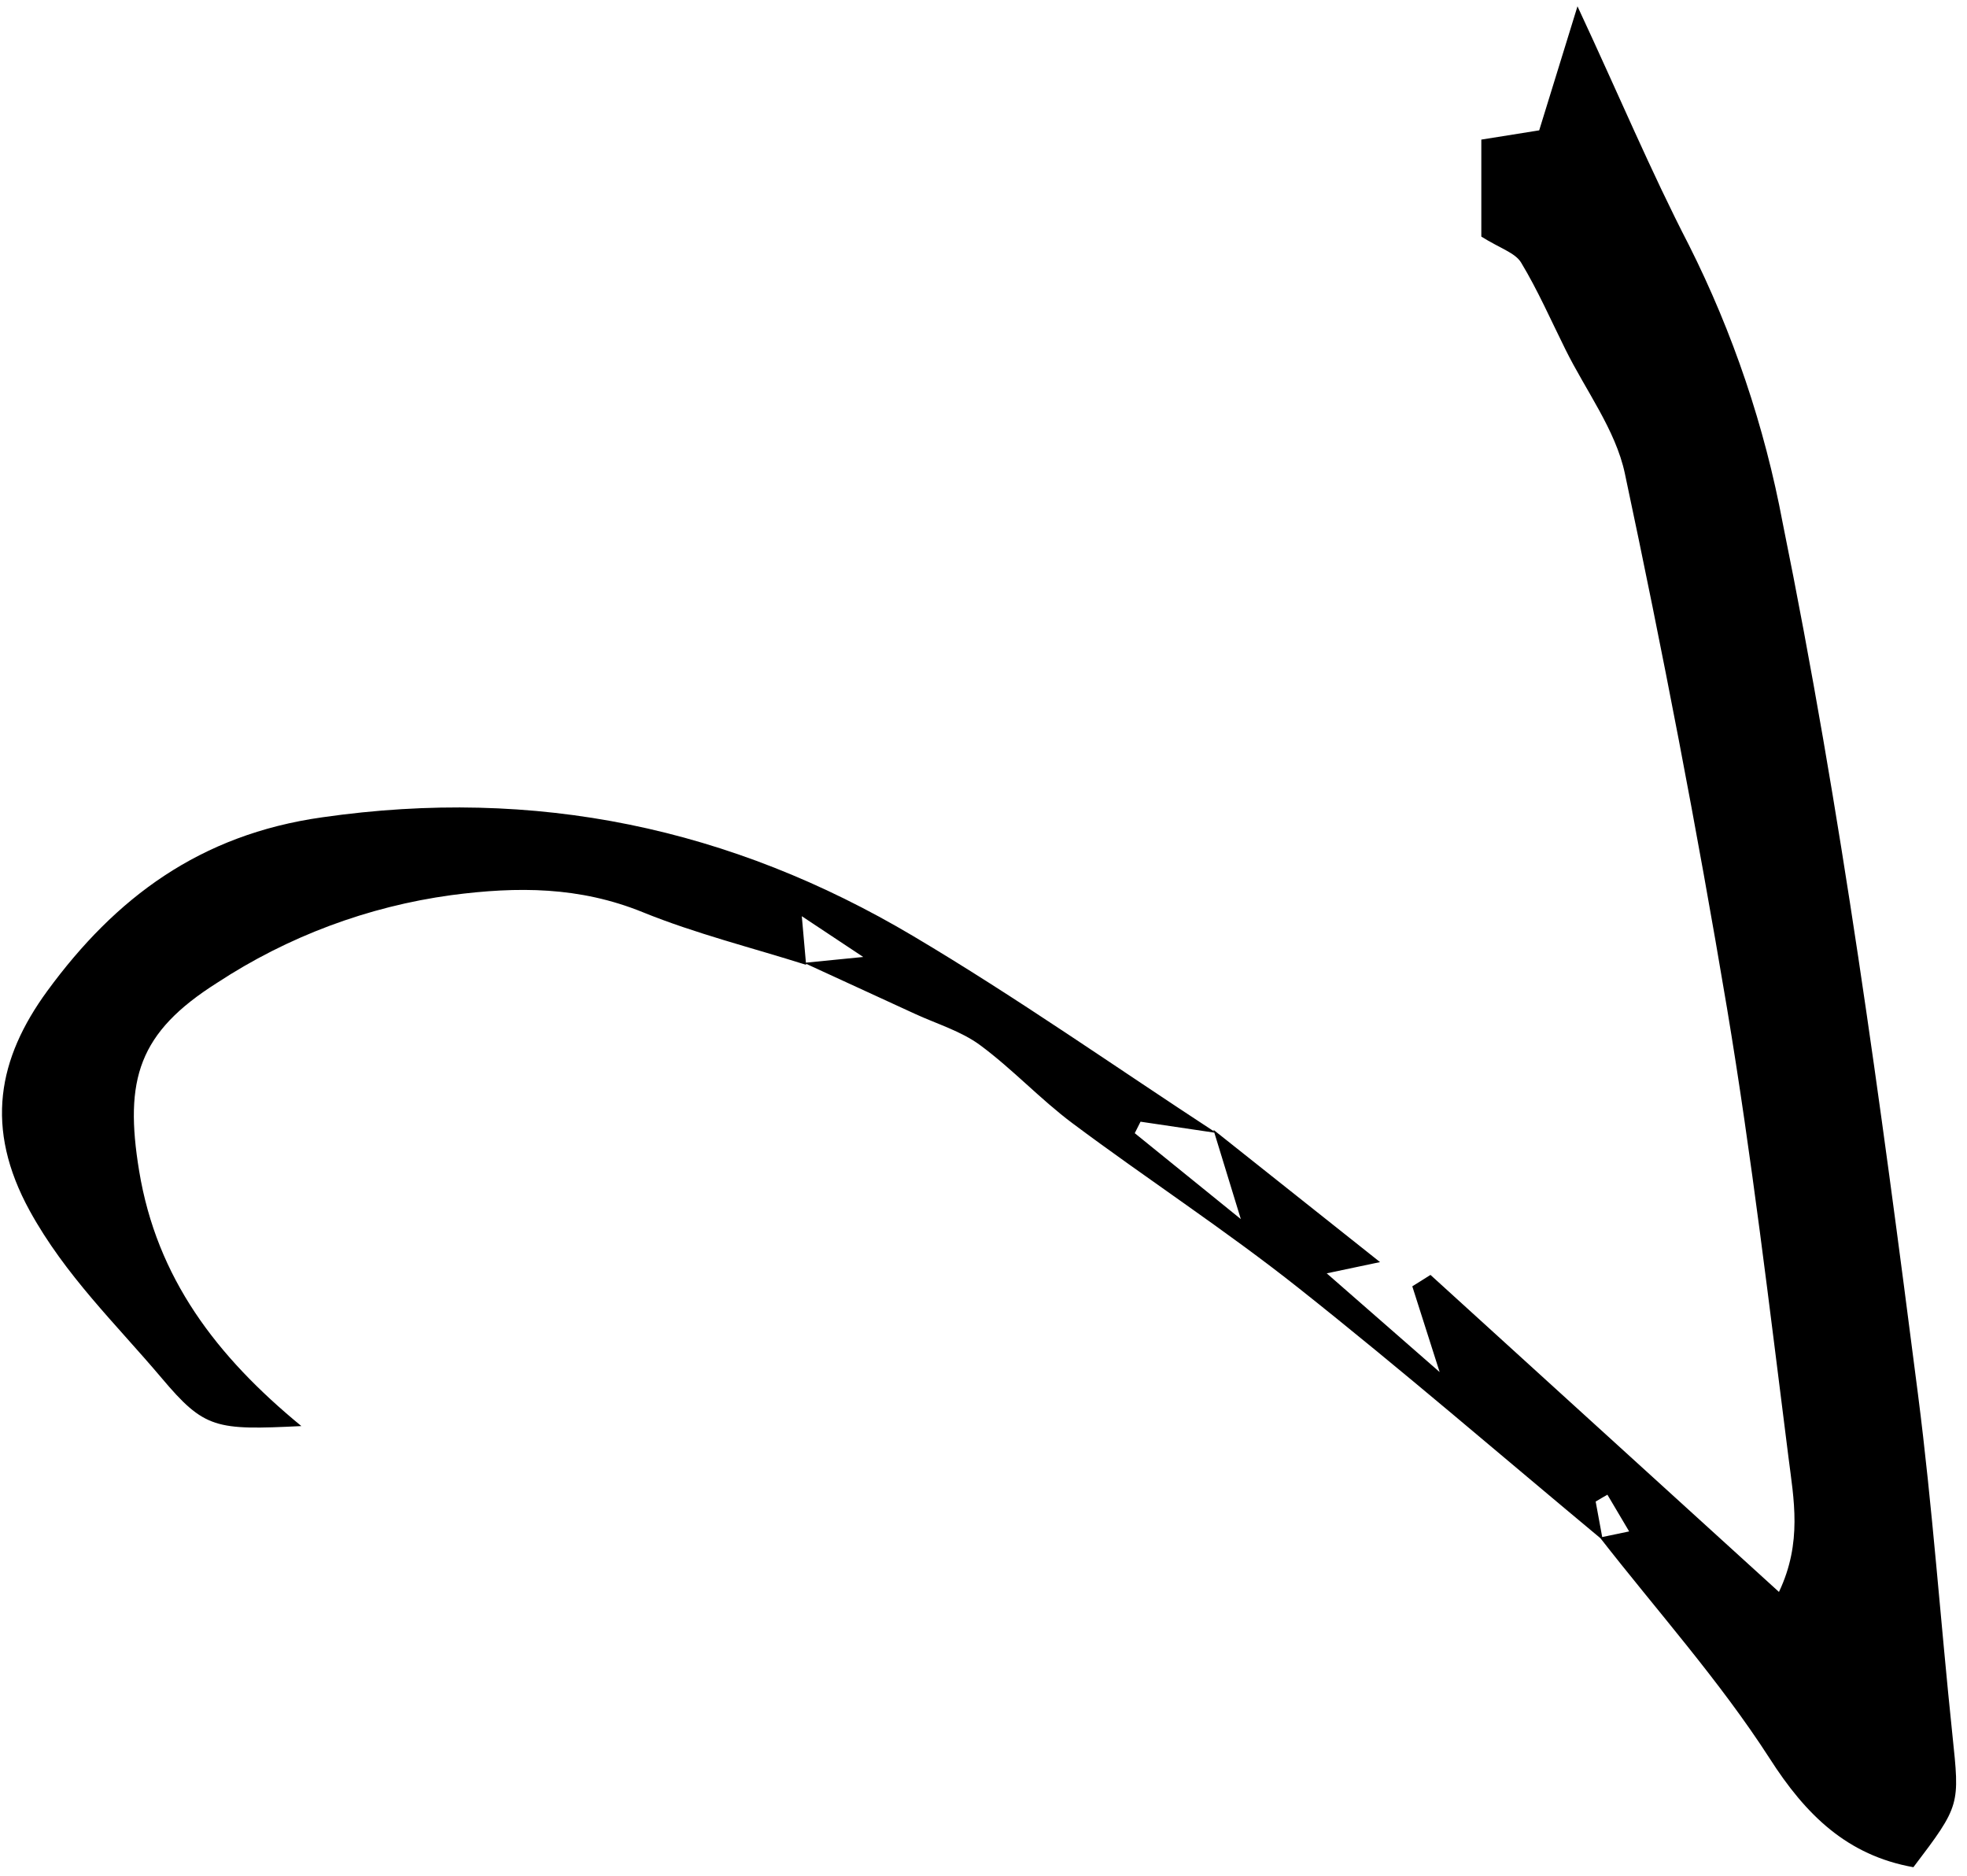 <svg width="151" height="144" viewBox="0 0 151 144" fill="none" xmlns="http://www.w3.org/2000/svg">
<g clip-path="url(#clip0_729_1170)">
<path d="M93.153 86.718L105.941 96.873L101.848 97.736L110.517 105.314L108.417 98.733L109.813 97.857L136.565 122.19C138.374 118.382 137.694 115.044 137.295 111.858C135.835 100.345 134.483 88.806 132.573 77.363C130.269 63.622 127.635 49.977 124.734 36.337C124.023 32.999 121.739 29.991 120.171 26.817C119.06 24.583 118.057 22.286 116.769 20.153C116.312 19.398 115.151 19.061 113.716 18.16V10.715L118.159 10.005C119.073 7.041 119.968 4.127 121.098 0.484C124.271 7.282 126.74 13.178 129.653 18.814C133.038 25.548 135.461 32.725 136.85 40.133C141.35 62.277 144.365 84.624 147.234 106.996C148.351 115.691 148.966 124.444 149.88 133.164C150.439 138.546 150.515 138.54 146.885 143.319C141.807 142.411 138.634 139.32 135.848 134.966C132.001 128.994 127.203 123.637 122.818 118.014L125.064 117.545C124.506 116.605 123.949 115.666 123.395 114.727C123.09 114.898 122.792 115.076 122.494 115.253L123.04 118.217C115.265 111.75 107.604 105.137 99.683 98.86C94.079 94.417 88.063 90.501 82.331 86.217C79.85 84.364 77.717 82.047 75.229 80.213C73.77 79.14 71.923 78.594 70.241 77.82L61.723 73.904L66.268 73.453L61.552 70.324C61.711 72.127 61.8 73.092 61.882 74.056C57.693 72.73 53.396 71.664 49.334 70.013C44.498 68.052 39.757 68.033 34.654 68.706C28.23 69.581 22.082 71.882 16.661 75.44C10.644 79.248 9.521 82.84 10.682 89.879C12.034 98.092 16.604 104.096 23.135 109.459C16.547 109.782 15.703 109.681 12.402 105.765C8.899 101.62 5.021 97.914 2.286 92.944C-1.218 86.559 -0.151 81.241 3.631 76.062C8.855 68.922 15.322 64.06 24.734 62.734C41.122 60.379 56.106 63.54 70.101 71.848C78.047 76.563 85.632 81.901 93.375 86.959L87.555 86.096C87.409 86.388 87.263 86.686 87.111 86.978L95.254 93.573L93.153 86.718Z" fill="black"/>
</g>
<defs>
<clipPath id="clip0_729_1170">
<rect width="150" height="142.841" fill="white" transform="translate(0.16 0.472)"/>
</clipPath>
</defs>
</svg>
